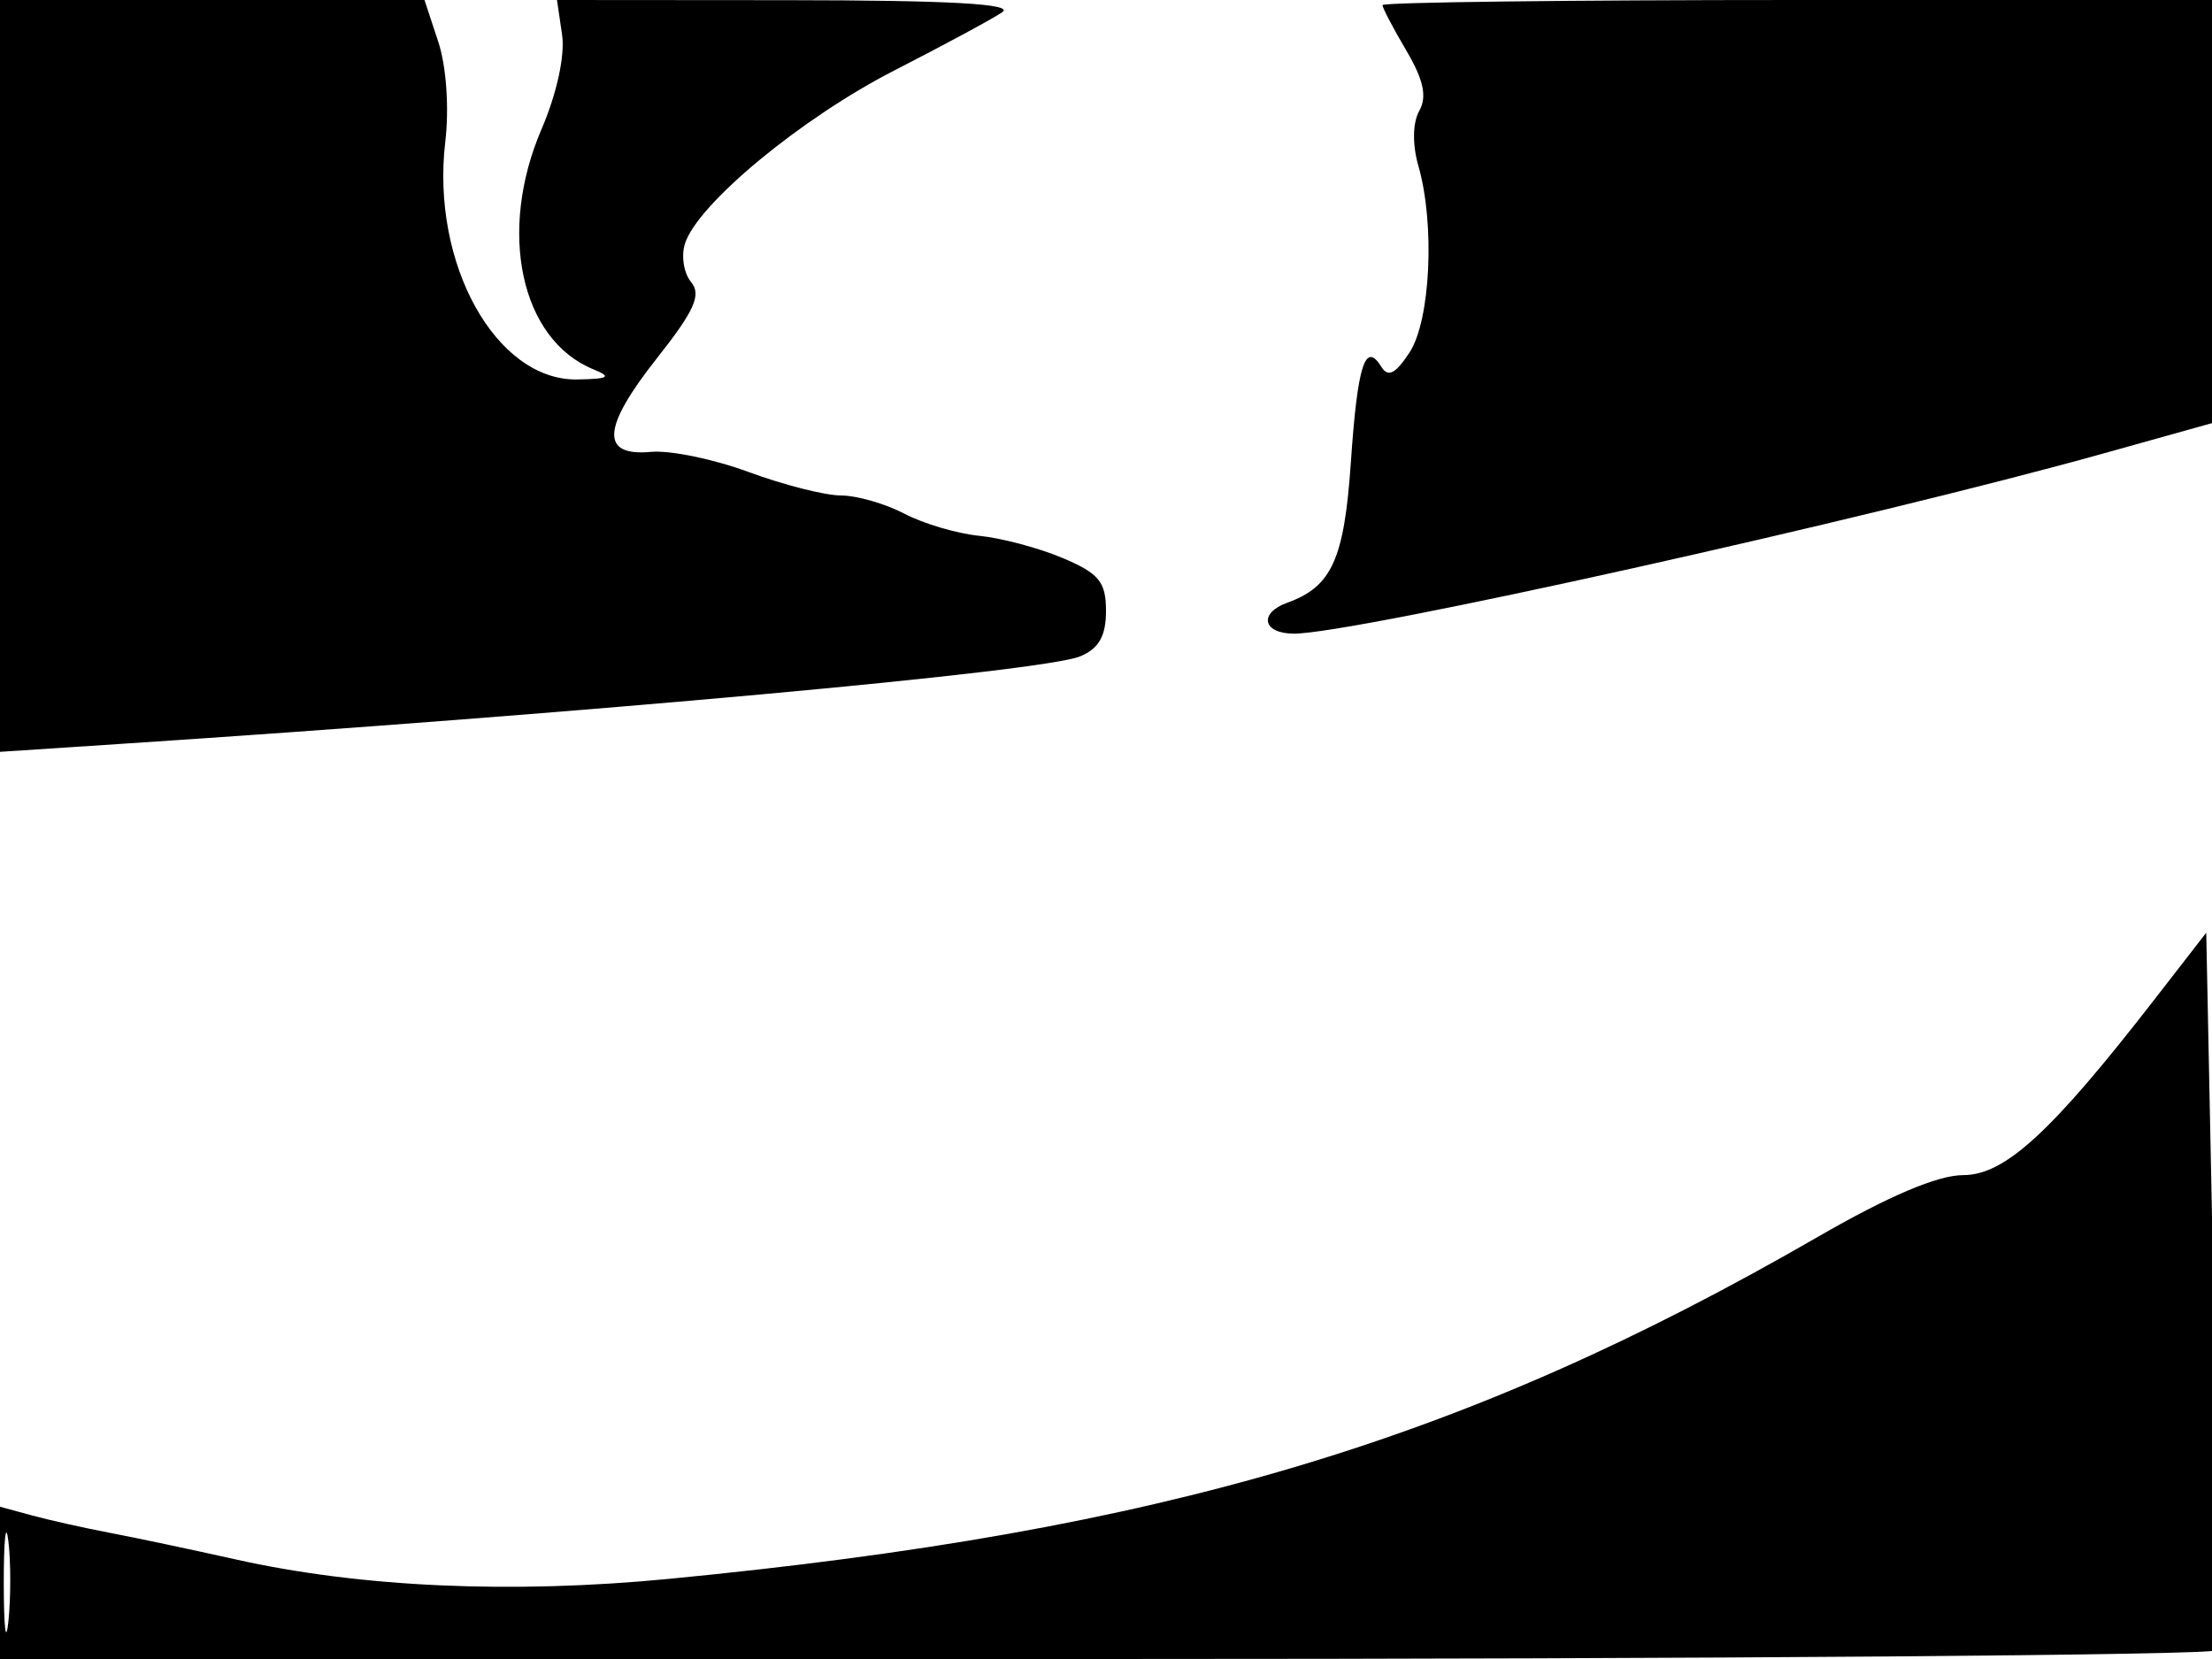 <svg xmlns="http://www.w3.org/2000/svg" width="192" height="144" viewBox="0 0 192 144" version="1.1">
	<path d="M 0 32.629 L 0 65.258 10.250 64.584 C 50.932 61.912, 90.541 58.302, 93.750 56.974 C 95.378 56.300, 96 55.212, 96 53.035 C 96 50.508, 95.401 49.773, 92.250 48.440 C 90.188 47.568, 86.925 46.698, 85 46.508 C 83.075 46.318, 80.150 45.454, 78.500 44.587 C 76.850 43.721, 74.369 43.010, 72.986 43.006 C 71.603 43.003, 68.003 42.087, 64.986 40.972 C 61.969 39.856, 58.157 39.068, 56.515 39.222 C 52.086 39.635, 52.243 37.138, 57.027 31.086 C 60.280 26.970, 60.901 25.586, 59.989 24.487 C 59.354 23.722, 59.112 22.222, 59.451 21.153 C 60.547 17.700, 69.557 10.247, 77.632 6.113 C 81.959 3.898, 86.175 1.623, 87 1.058 C 88.050 0.339, 82.476 0.026, 68.423 0.015 L 48.346 0 48.789 3.017 C 49.053 4.811, 48.331 8.128, 47.008 11.204 C 43.175 20.112, 45.192 29.473, 51.500 32.055 C 53.124 32.719, 52.864 32.885, 50.118 32.937 C 43.058 33.069, 37.397 22.885, 38.650 12.304 C 38.996 9.388, 38.742 5.747, 38.045 3.638 L 36.845 0 18.422 0 L 0 0 0 32.629 M 120 0.443 C 120 0.686, 120.933 2.467, 122.074 4.400 C 123.569 6.934, 123.880 8.391, 123.191 9.623 C 122.612 10.658, 122.583 12.546, 123.117 14.409 C 124.566 19.461, 124.168 27.814, 122.346 30.595 C 121.129 32.452, 120.483 32.781, 119.900 31.839 C 118.500 29.573, 117.834 31.660, 117.253 40.133 C 116.678 48.534, 115.596 50.927, 111.750 52.309 C 109.223 53.216, 109.599 55, 112.316 55 C 117.554 55, 162.213 45.053, 182.750 39.313 L 192 36.727 192 18.364 L 192 0 156 0 C 136.200 0, 120 0.199, 120 0.443 M 187.024 86.729 C 178.049 98.300, 174.021 102, 170.399 102 C 168.197 102, 163.928 103.814, 157.785 107.360 C 126.956 125.156, 100.980 132.889, 58.069 137.044 C 44.393 138.368, 31.303 137.780, 20.452 135.355 C 16.628 134.501, 11.700 133.459, 9.500 133.041 C 7.300 132.623, 4.263 131.944, 2.750 131.532 L 0 130.783 0 137.392 L 0 144 95.941 144 C 148.709 144, 192.077 143.662, 192.316 143.250 C 192.554 142.838, 192.468 128.653, 192.125 111.729 L 191.500 80.958 187.024 86.729 M 0.328 137.500 C 0.333 141.350, 0.513 142.802, 0.730 140.728 C 0.946 138.653, 0.943 135.503, 0.722 133.728 C 0.501 131.952, 0.324 133.650, 0.328 137.500" stroke="none" fill="black" fill-rule="evenodd"/>
</svg>